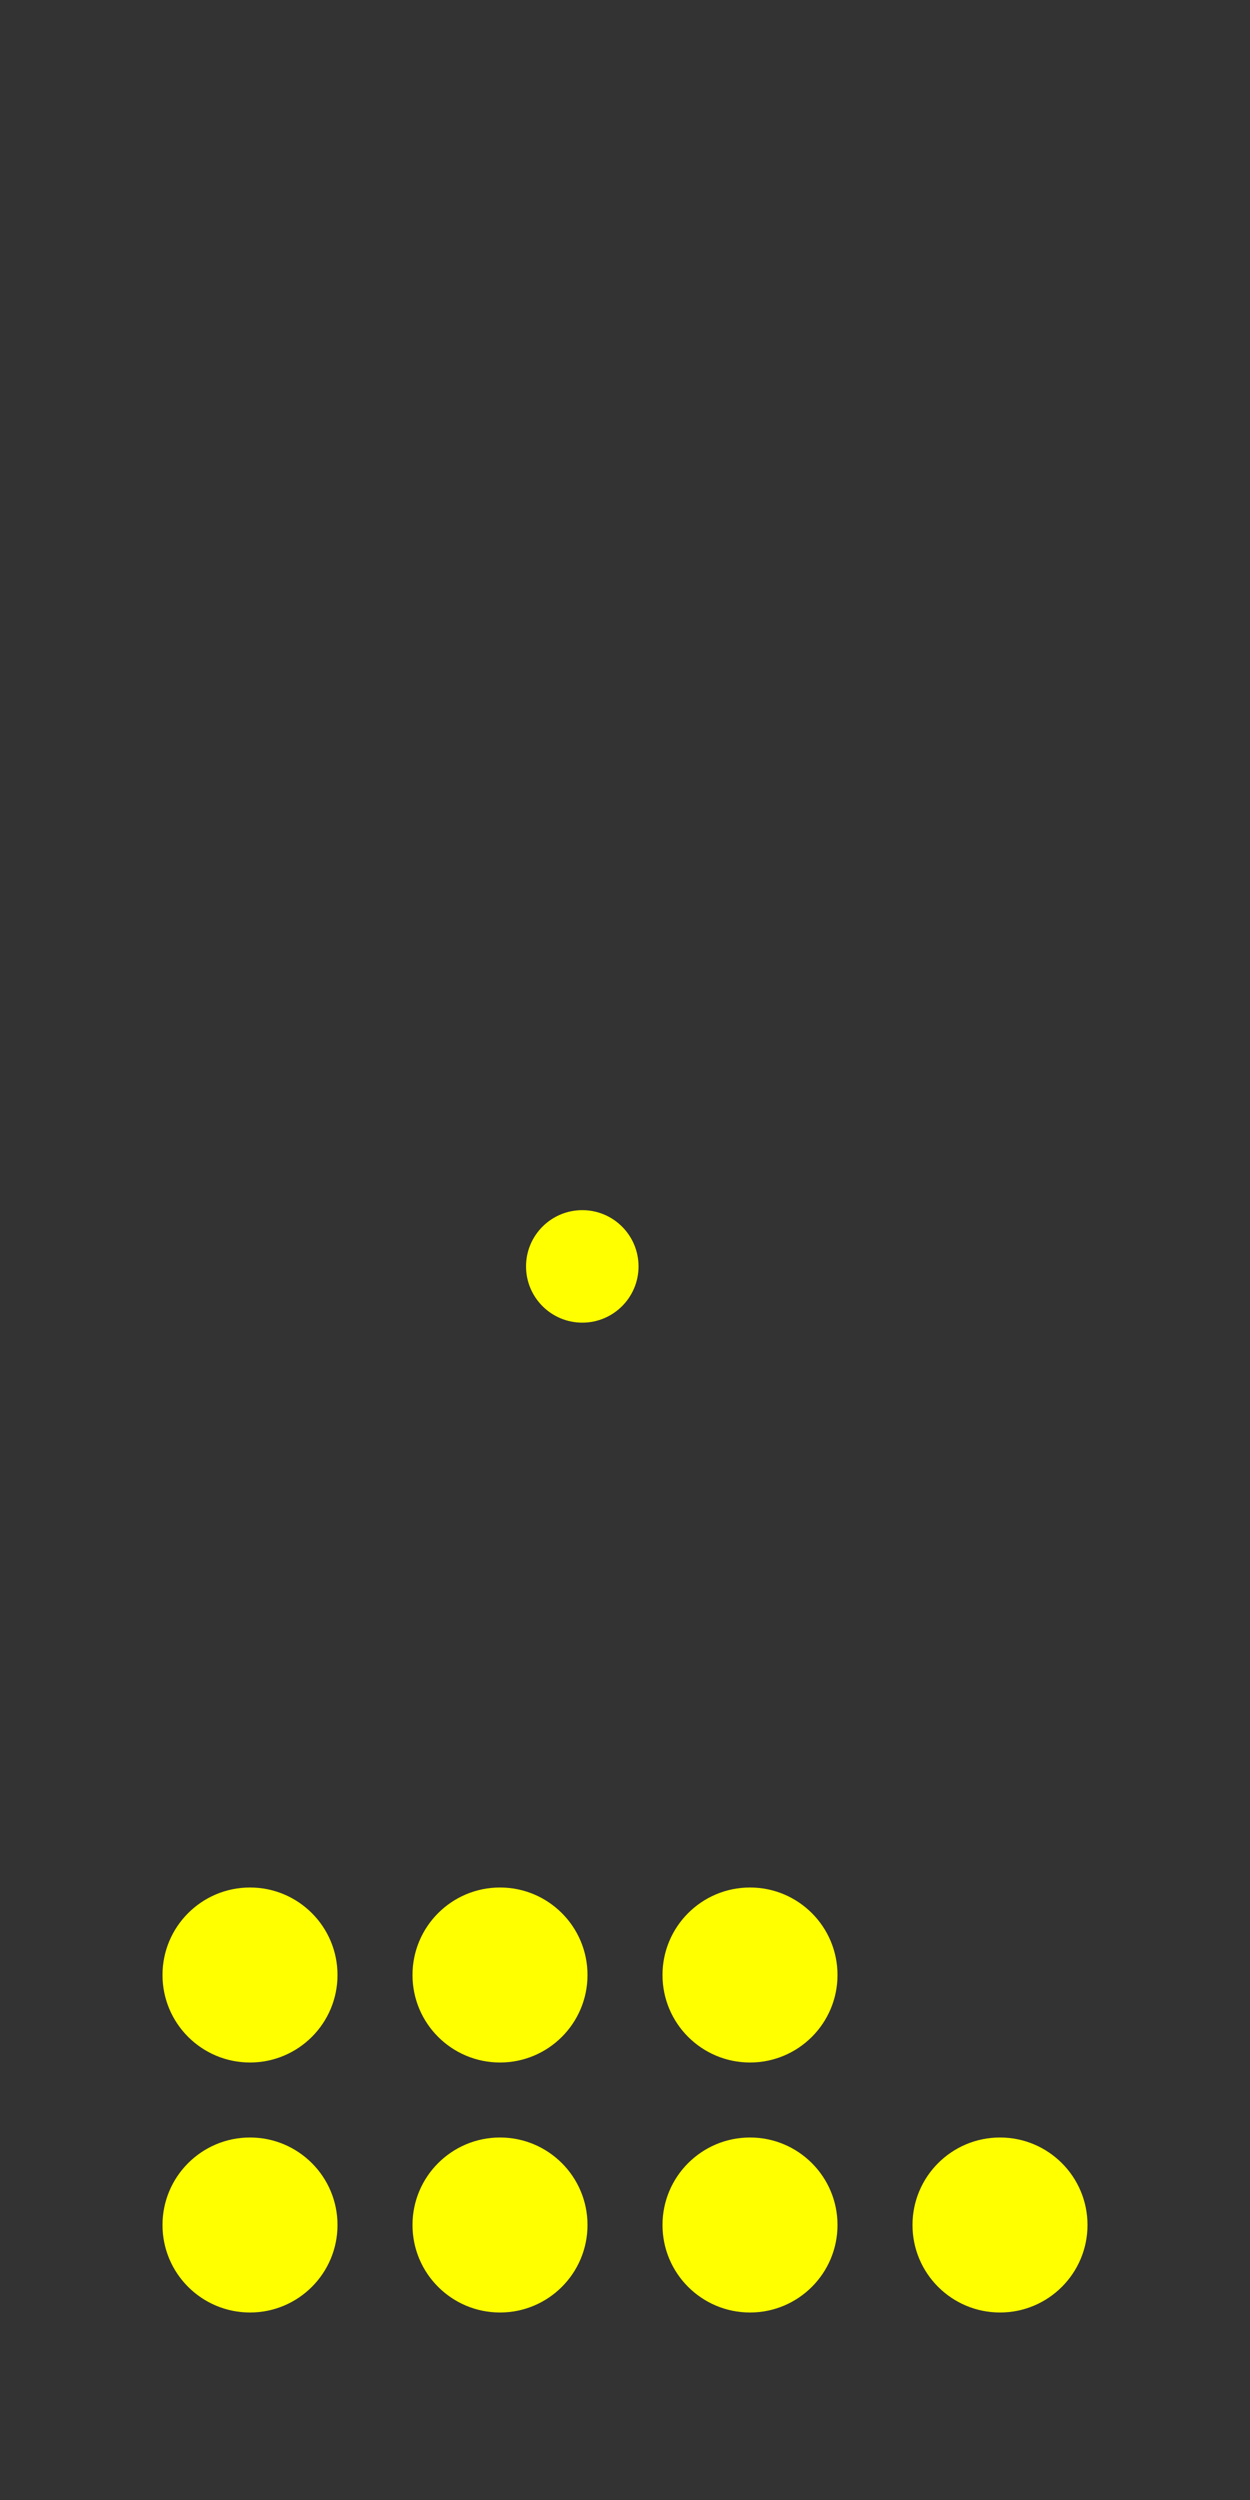 <?xml version="1.0" encoding="UTF-8" standalone="no"?>
<svg
   width="100mm"
   height="200mm"
   viewBox="0 0 100 200"
   version="1.1"
   id="svg8"
   inkscape:version="1.1 (c68e22c387, 2021-05-23)"
   sodipodi:docname="panel.svg"
   xmlns:inkscape="http://www.inkscape.org/namespaces/inkscape"
   xmlns:sodipodi="http://sodipodi.sourceforge.net/DTD/sodipodi-0.dtd"
   xmlns="http://www.w3.org/2000/svg"
   xmlns:svg="http://www.w3.org/2000/svg"
   xmlns:rdf="http://www.w3.org/1999/02/22-rdf-syntax-ns#"
   xmlns:cc="http://creativecommons.org/ns#"
   xmlns:dc="http://purl.org/dc/elements/1.1/">
  <rect x="0" y="0" width="100" height="200" fill="#333333" stroke="none"/>
  <defs
     id="defs2" />
  <sodipodi:namedview
     id="base"
     pagecolor="#000000"
     bordercolor="#666666"
     borderopacity="1.0"
     inkscape:pageopacity="0"
     inkscape:pageshadow="2"
     inkscape:zoom="0.3045673"
     inkscape:cx="-241.32597"
     inkscape:cy="627.11919"
     inkscape:document-units="mm"
     inkscape:current-layer="layer1"
     inkscape:document-rotation="0"
     showgrid="false"
     inkscape:window-width="1298"
     inkscape:window-height="745"
     inkscape:window-x="-8"
     inkscape:window-y="-8"
     inkscape:window-maximized="1"
     inkscape:pagecheckerboard="0" />
  <g
     inkscape:label="Layer 1"
     inkscape:groupmode="layer"
     id="layer1">
    <circle
       style="fill:#ffff00;stroke-width:0.188"
       id="path10"
       cx="20"
       cy="178"
       r="7" />
    <circle
       style="fill:#ffff00;stroke-width:0.188"
       id="path10-3"
       cx="40"
       cy="178"
       r="7" />
    <circle
       style="fill:#ffff00;stroke-width:0.188"
       id="circle37"
       cx="60"
       cy="178"
       r="7" />
    <circle
       style="fill:#ffff00;stroke-width:0.188"
       id="circle39"
       cx="80"
       cy="178"
       r="7" />
    <circle
       style="fill:#ffff00;stroke-width:0.188"
       id="path10-9"
       cx="20"
       cy="158"
       r="7" />
    <circle
       style="fill:#ffff00;stroke-width:0.188"
       id="path10-9-3"
       cx="40"
       cy="158"
       r="7" />
    <circle
       style="fill:#ffff00;stroke-width:0.188"
       id="path10-9-3-2"
       cx="60"
       cy="158"
       r="7" />
    <circle
       style="fill:#ffff00;stroke-width:0.121"
       id="path10-9-3-2-4"
       cx="46.583"
       cy="101.312"
       r="4.5" />
  </g>
</svg>
